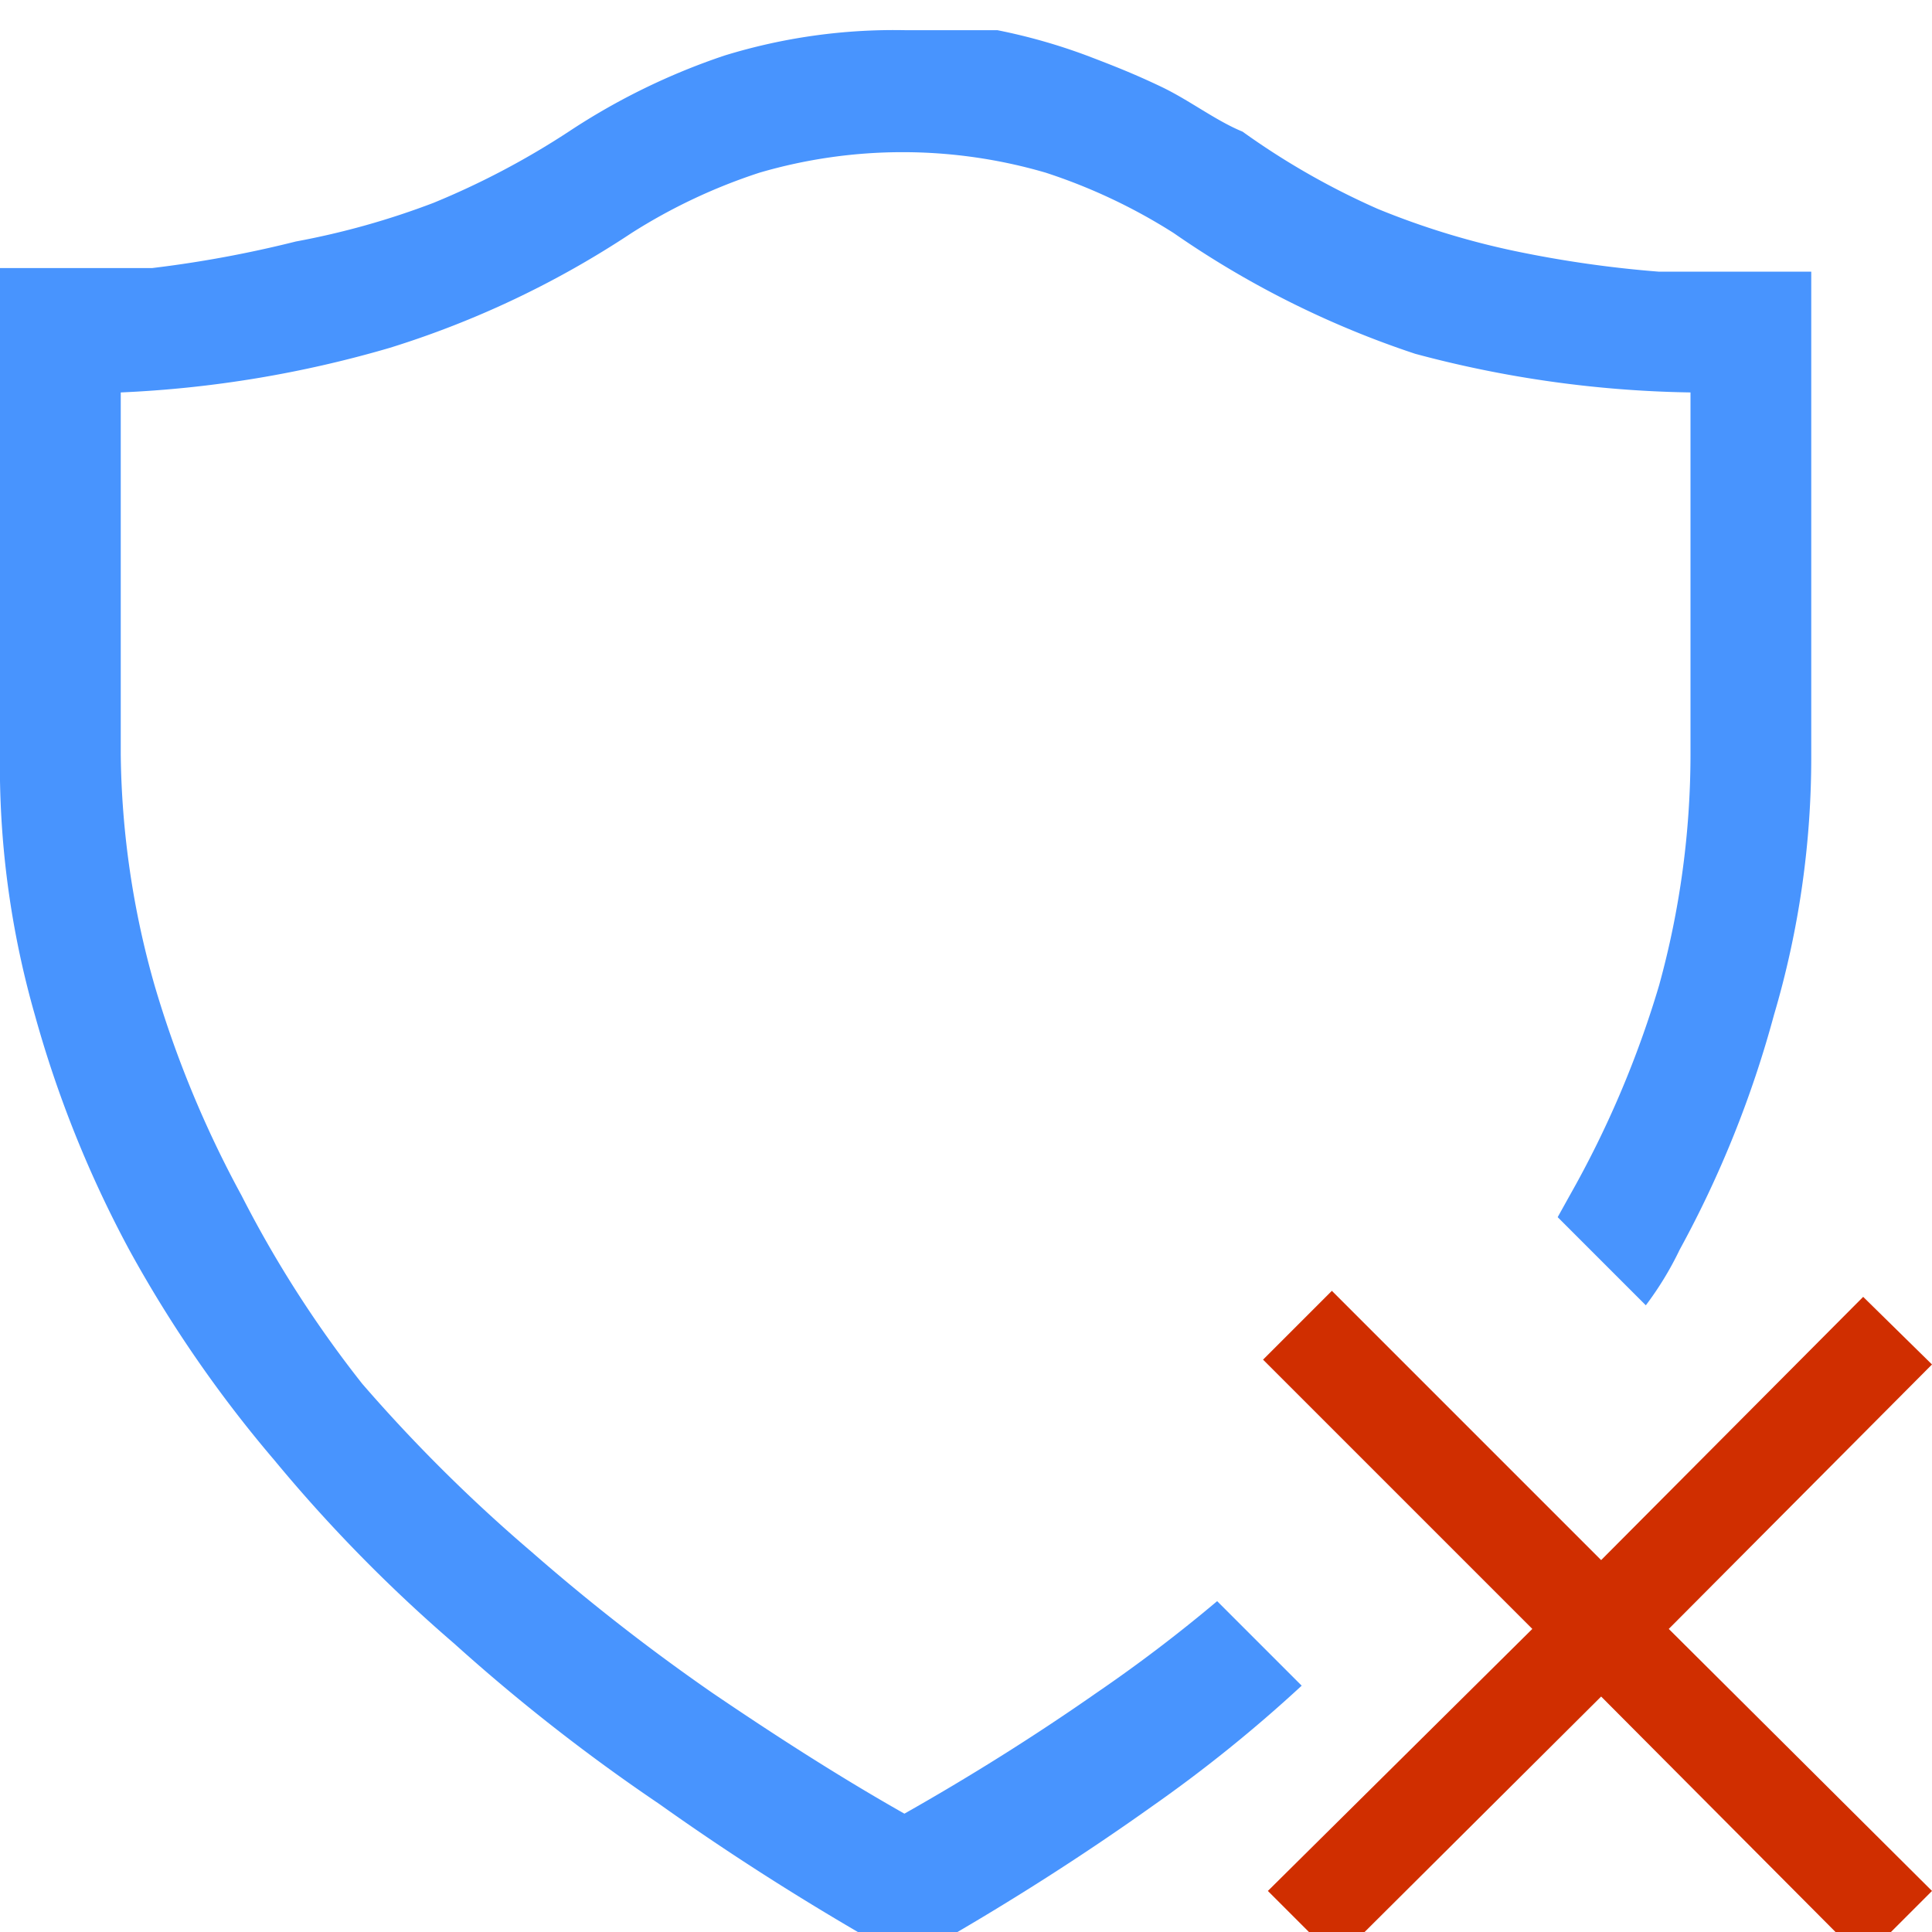 <svg xmlns="http://www.w3.org/2000/svg" xmlns:xlink="http://www.w3.org/1999/xlink" id="Layer_1" data-name="Layer 1" viewBox="0 0 16 16"><defs><style>.cls-1{fill:none}.cls-2{fill:#4894fe}.cls-3{fill:#d02e00}</style><clipPath id="clip-path"><rect width="15.81" height="13.48" x="-804.35" y="-93.32" class="cls-1"/></clipPath></defs><title>Not_trusted_command_inverse</title><path d="M13.74,2.25a9.47,9.47,0,0,1-1.19-.17,6.53,6.53,0,0,1-1.14-.35,6.23,6.23,0,0,1-1.12-.64C10.07,1,9.85.83,9.62.72S9.21.54,9,.46A4.79,4.79,0,0,0,8.26.25c-.25,0-.51,0-.76,0A4.77,4.77,0,0,0,6,.46a5.51,5.51,0,0,0-1.29.63,6.64,6.64,0,0,1-1.12.59A6.53,6.53,0,0,1,2.45,2a9.58,9.58,0,0,1-1.19.22H0v4A7.5,7.5,0,0,0,.29,8.41a9.37,9.37,0,0,0,.78,1.94,10.35,10.35,0,0,0,1.2,1.74,12.59,12.59,0,0,0,1.49,1.52,15.55,15.55,0,0,0,1.7,1.33c.59.42,1.19.8,1.8,1.15l.24.16.24-.14c.61-.35,1.21-.73,1.8-1.15a11.79,11.79,0,0,0,1.24-1l-.7-.7a12.52,12.52,0,0,1-1,.76c-.53.37-1.06.7-1.59,1-.53-.3-1.06-.64-1.59-1a16.79,16.79,0,0,1-1.5-1.17A13.12,13.12,0,0,1,3,11.46,9.41,9.41,0,0,1,2,9.9a8.86,8.86,0,0,1-.72-1.74A7.23,7.23,0,0,1,1,6.25v-3a9.37,9.37,0,0,0,2.23-.37,7.81,7.81,0,0,0,2-.95,4.67,4.67,0,0,1,1.06-.5,4.22,4.22,0,0,1,2.37,0,4.67,4.67,0,0,1,1.06.5,7.81,7.81,0,0,0,2,1A9.31,9.31,0,0,0,14,3.25v3a7.21,7.21,0,0,1-.26,1.91A8.35,8.35,0,0,1,13,9.9l-.1.18.73.73a2.69,2.69,0,0,0,.28-.46,8.85,8.85,0,0,0,.78-1.94A7.52,7.52,0,0,0,15,6.25v-4Z" class="cls-2"/><polygon points="13.82 13.49 16 15.66 15.43 16.23 13.26 14.05 11.07 16.23 10.5 15.66 12.69 13.49 10.46 11.26 11.03 10.69 13.26 12.92 15.43 10.74 16 11.3 13.82 13.49" class="cls-3"/></svg>